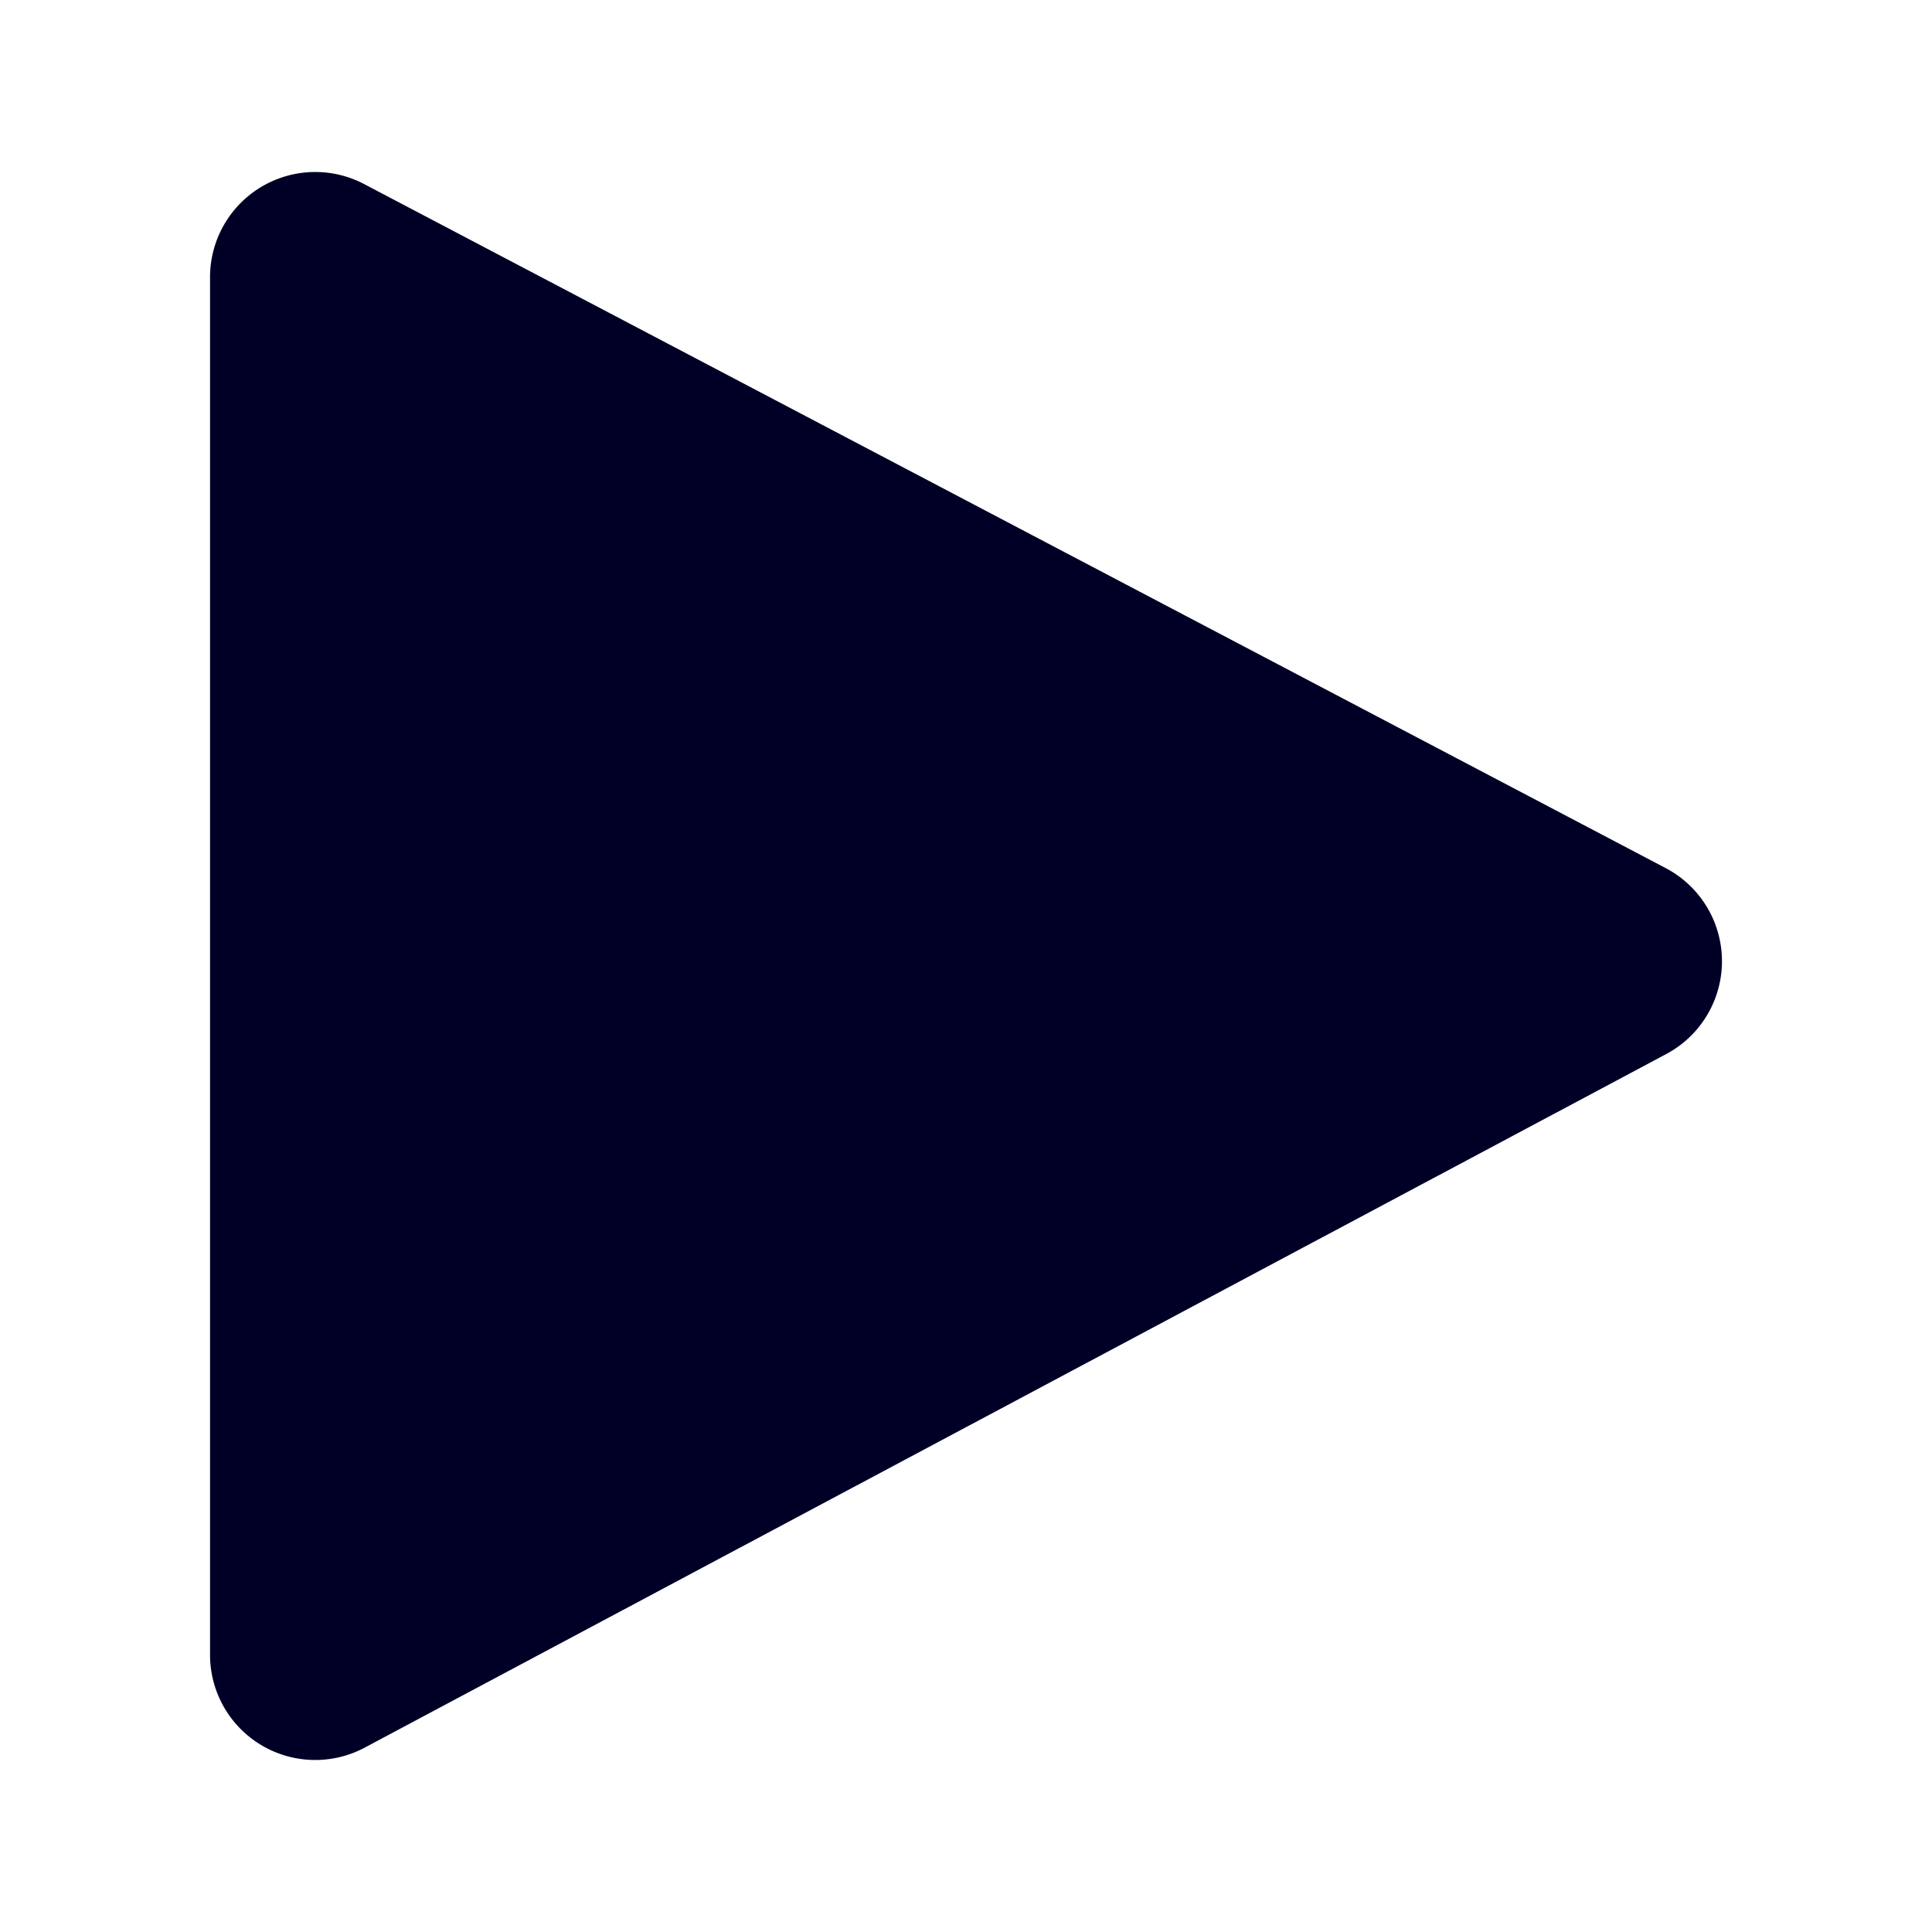 <svg xmlns="http://www.w3.org/2000/svg" width="450" height="450" viewBox="0 0 450 450">
  <path d="M84.82,42.876,387.976,202.2a24.5,24.5,0,0,1,.124,43.309L84.944,407.058a24.5,24.5,0,0,1-36.022-21.622V64.563A24.5,24.5,0,0,1,84.82,42.876Z" style="fill: #000026"/>
</svg>
